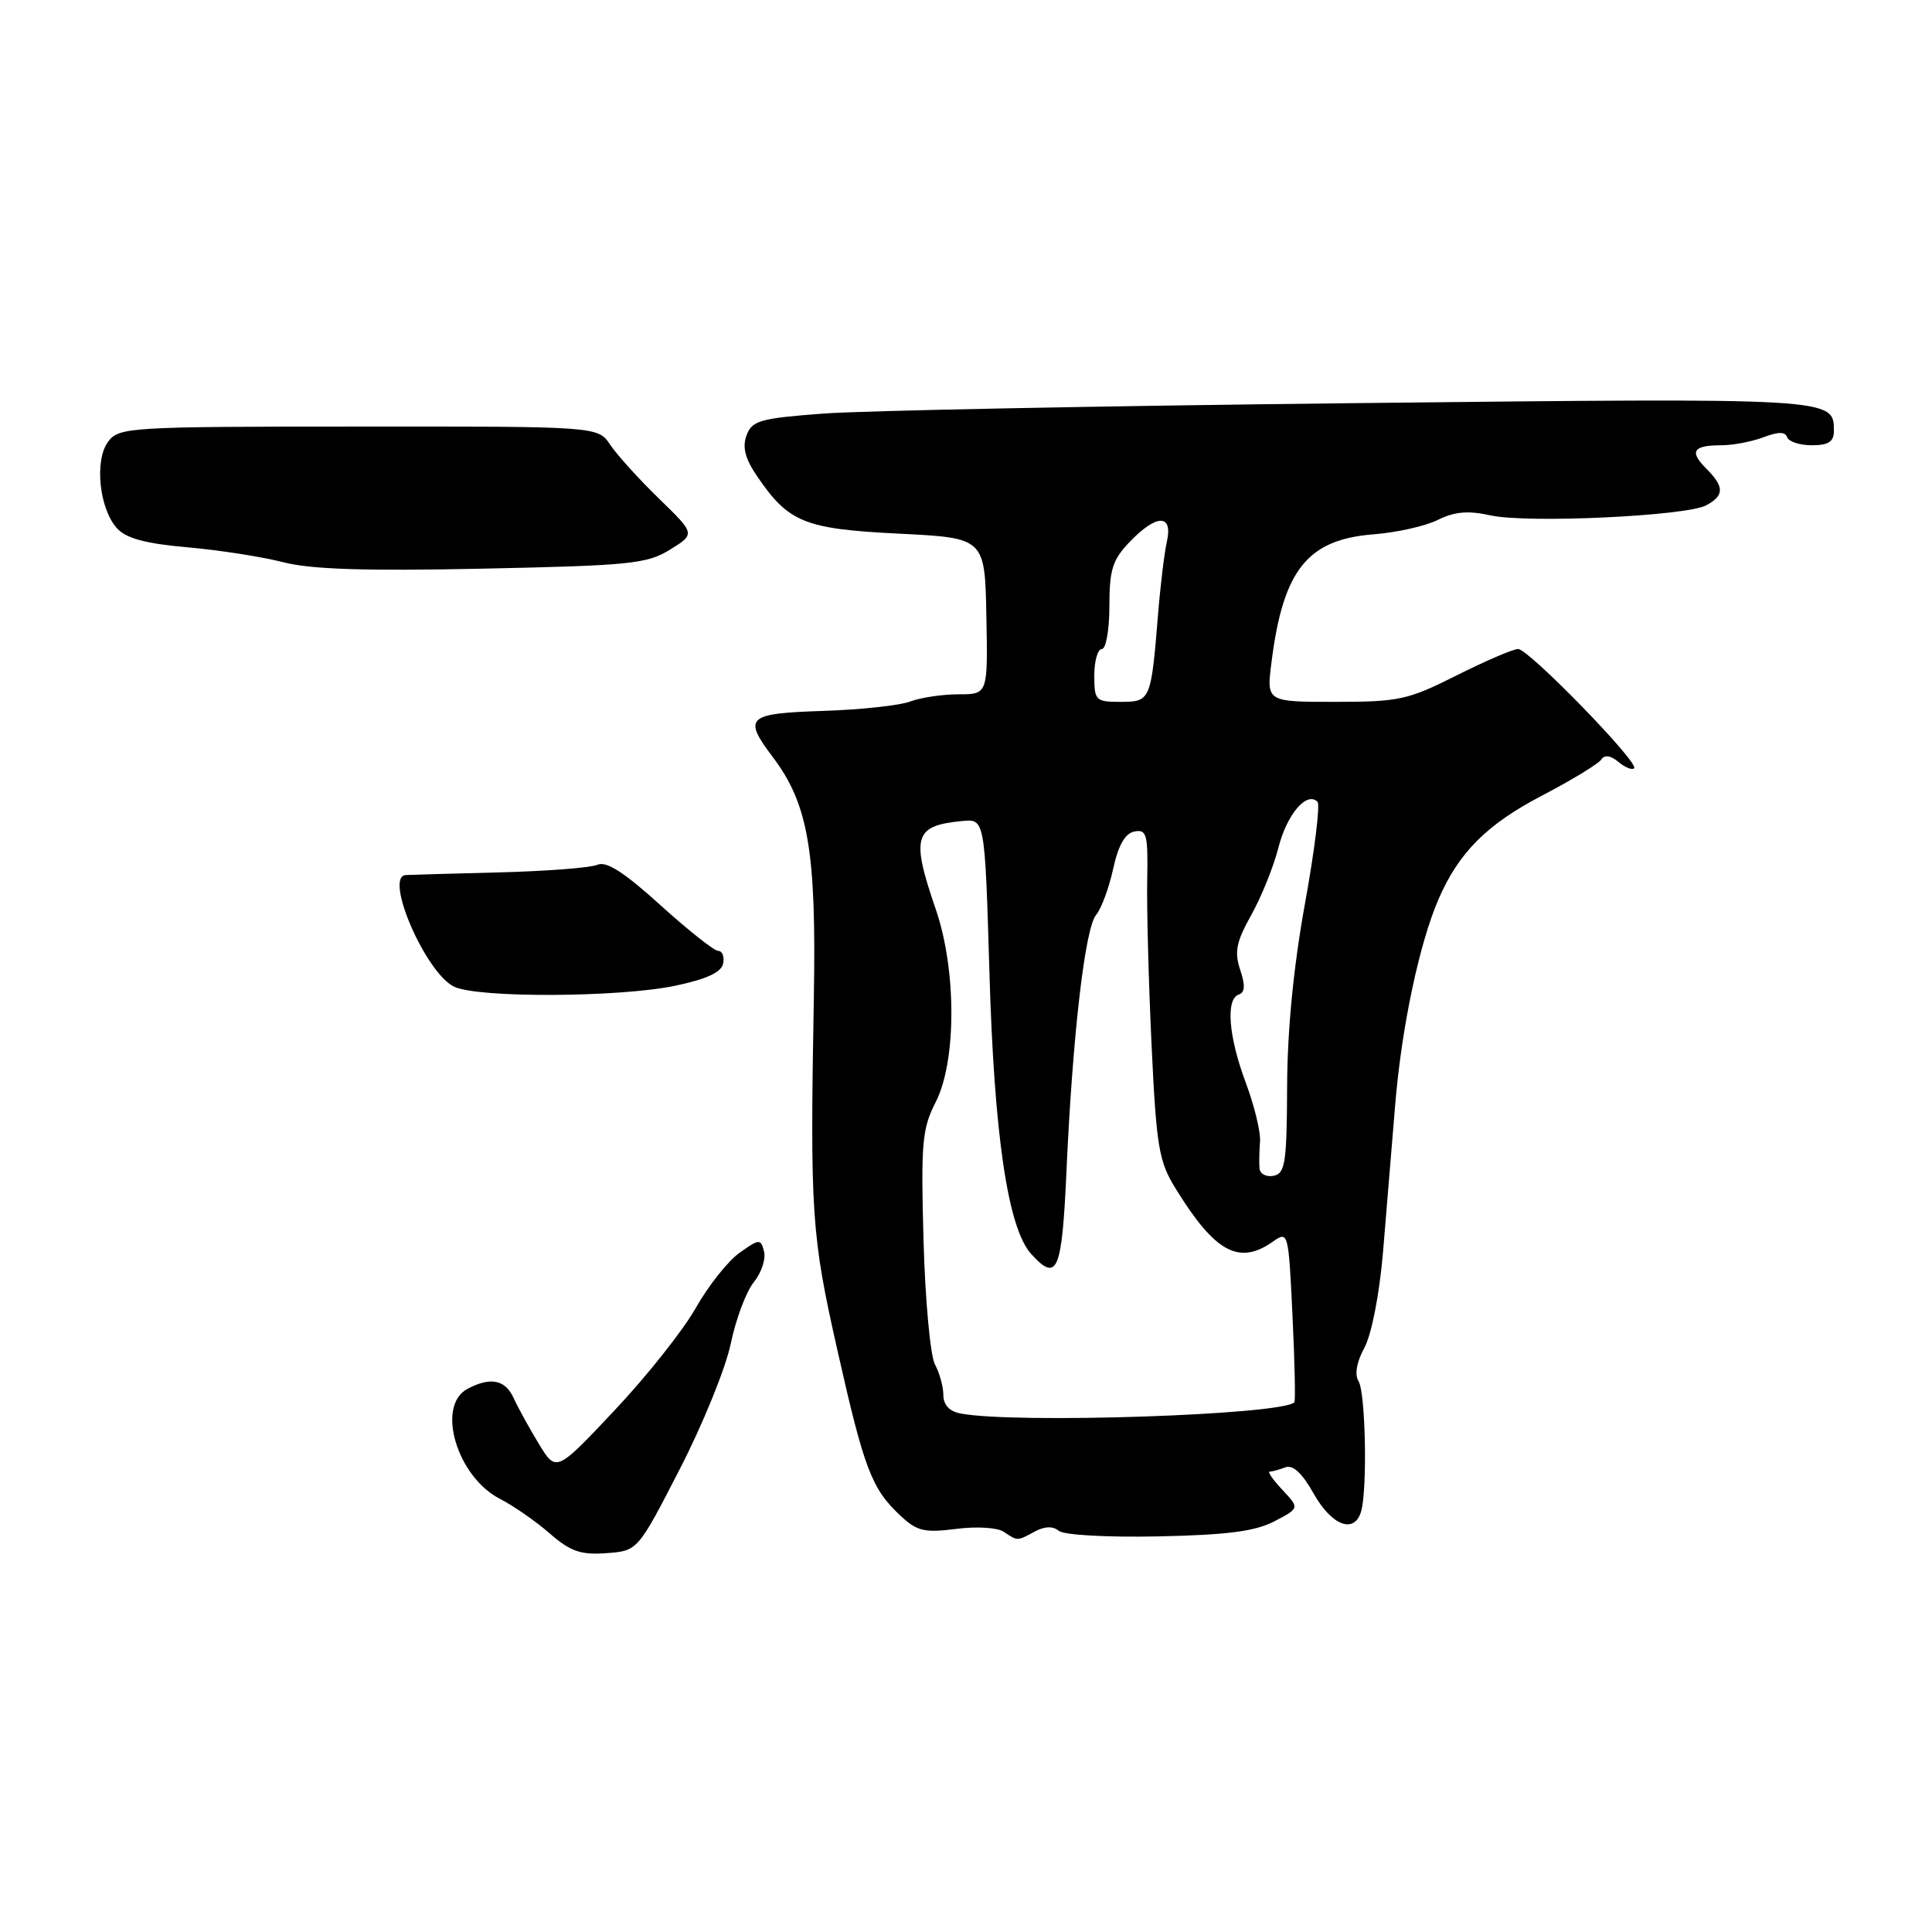 <?xml version="1.0" encoding="UTF-8" standalone="no"?>
<!DOCTYPE svg PUBLIC "-//W3C//DTD SVG 1.1//EN" "http://www.w3.org/Graphics/SVG/1.1/DTD/svg11.dtd" >
<svg xmlns="http://www.w3.org/2000/svg" xmlns:xlink="http://www.w3.org/1999/xlink" version="1.1" viewBox="0 0 256 256">
 <g >
 <path fill="currentColor"
d=" M 90.06 194.69 C 93.12 188.75 96.17 181.25 96.83 178.03 C 97.50 174.80 98.87 171.15 99.88 169.90 C 100.89 168.65 101.50 166.82 101.24 165.83 C 100.80 164.12 100.63 164.13 97.98 166.01 C 96.45 167.11 93.84 170.39 92.19 173.32 C 90.54 176.24 85.71 182.34 81.45 186.86 C 73.70 195.10 73.70 195.10 71.39 191.30 C 70.12 189.21 68.62 186.49 68.06 185.25 C 66.96 182.81 64.97 182.41 61.93 184.04 C 57.75 186.28 60.54 195.69 66.27 198.62 C 68.05 199.53 71.01 201.59 72.84 203.19 C 75.59 205.58 76.94 206.05 80.34 205.80 C 84.50 205.50 84.50 205.50 90.06 194.69 Z  M 137.13 202.93 C 138.45 202.22 139.53 202.20 140.31 202.85 C 140.99 203.40 146.69 203.72 153.50 203.58 C 162.59 203.39 166.31 202.91 168.85 201.59 C 172.20 199.84 172.20 199.84 169.93 197.42 C 168.68 196.09 167.92 195.00 168.24 195.00 C 168.57 195.00 169.50 194.74 170.32 194.43 C 171.31 194.05 172.55 195.20 174.08 197.93 C 176.48 202.19 179.49 203.30 180.36 200.25 C 181.20 197.31 180.94 184.52 180.02 183.03 C 179.47 182.14 179.75 180.49 180.80 178.56 C 181.75 176.79 182.78 171.48 183.25 166.00 C 183.69 160.78 184.41 152.00 184.86 146.50 C 185.70 136.21 188.05 125.06 190.62 119.13 C 193.30 112.96 197.01 109.24 204.29 105.44 C 208.26 103.37 211.80 101.21 212.17 100.65 C 212.61 99.98 213.40 100.09 214.45 100.96 C 215.33 101.69 216.26 102.07 216.53 101.80 C 217.24 101.09 202.56 86.00 201.16 86.00 C 200.49 86.00 196.82 87.58 193.00 89.50 C 186.57 92.74 185.36 93.00 176.93 93.00 C 167.81 93.00 167.81 93.00 168.48 87.75 C 170.02 75.51 173.24 71.48 182.02 70.80 C 185.06 70.56 188.89 69.71 190.52 68.89 C 192.74 67.79 194.52 67.63 197.50 68.29 C 202.36 69.37 223.42 68.38 226.08 66.96 C 228.50 65.66 228.50 64.50 226.08 62.08 C 223.81 59.81 224.34 59.00 228.10 59.00 C 229.62 59.00 232.13 58.52 233.66 57.94 C 235.64 57.19 236.56 57.19 236.81 57.94 C 237.01 58.52 238.48 59.00 240.08 59.00 C 242.27 59.00 243.00 58.53 243.00 57.12 C 243.00 52.70 243.29 52.72 179.25 53.42 C 145.84 53.79 114.27 54.41 109.11 54.80 C 100.70 55.43 99.64 55.73 98.92 57.69 C 98.34 59.26 98.73 60.77 100.31 63.09 C 104.49 69.24 106.60 70.09 119.09 70.71 C 130.50 71.28 130.50 71.28 130.70 81.64 C 130.90 92.00 130.90 92.00 127.01 92.00 C 124.88 92.00 122.00 92.43 120.62 92.95 C 119.24 93.48 114.04 94.04 109.06 94.20 C 98.96 94.53 98.42 95.04 102.40 100.32 C 107.10 106.53 108.18 112.82 107.84 132.00 C 107.33 160.97 107.51 163.60 110.98 179.00 C 114.52 194.71 115.50 197.28 119.33 200.85 C 121.51 202.89 122.50 203.12 126.68 202.59 C 129.37 202.24 132.16 202.40 133.00 202.97 C 134.87 204.21 134.73 204.22 137.13 202.93 Z  M 89.50 130.61 C 93.65 129.73 95.60 128.83 95.82 127.67 C 96.00 126.75 95.71 126.00 95.17 126.00 C 94.64 126.00 91.19 123.27 87.50 119.93 C 82.68 115.56 80.34 114.06 79.15 114.59 C 78.24 114.99 72.33 115.44 66.00 115.60 C 59.67 115.76 54.16 115.92 53.75 115.95 C 50.86 116.15 56.41 128.94 60.17 130.74 C 63.32 132.26 82.08 132.17 89.50 130.61 Z  M 88.78 72.83 C 92.14 70.75 92.14 70.75 87.32 66.07 C 84.67 63.49 81.76 60.29 80.86 58.94 C 79.23 56.50 79.23 56.50 47.52 56.52 C 17.07 56.53 15.76 56.61 14.33 58.52 C 12.49 60.98 13.14 67.39 15.50 70.00 C 16.71 71.34 19.27 72.03 24.83 72.52 C 29.05 72.89 34.75 73.78 37.50 74.49 C 41.15 75.44 48.28 75.68 63.96 75.35 C 83.49 74.94 85.72 74.72 88.78 72.83 Z  M 127.25 187.29 C 125.81 187.02 125.00 186.14 125.00 184.86 C 125.00 183.77 124.50 181.93 123.88 180.78 C 123.27 179.63 122.59 172.23 122.37 164.33 C 122.02 151.44 122.18 149.56 123.99 146.02 C 126.75 140.61 126.75 128.51 124.00 120.50 C 120.68 110.86 121.12 109.39 127.50 108.79 C 130.50 108.50 130.50 108.50 131.11 129.00 C 131.74 150.53 133.56 162.75 136.63 166.15 C 140.09 169.97 140.71 168.53 141.31 155.25 C 142.12 137.22 143.76 122.99 145.24 121.23 C 145.93 120.40 146.95 117.65 147.50 115.12 C 148.19 111.97 149.08 110.42 150.32 110.18 C 151.95 109.86 152.13 110.56 152.01 116.66 C 151.94 120.42 152.20 130.25 152.59 138.50 C 153.23 152.02 153.55 153.89 155.78 157.50 C 160.99 165.94 164.16 167.68 168.64 164.54 C 170.70 163.09 170.73 163.18 171.26 174.29 C 171.56 180.46 171.67 185.64 171.51 185.81 C 169.92 187.49 134.42 188.68 127.25 187.29 Z  M 166.89 154.82 C 166.83 154.10 166.86 152.49 166.96 151.25 C 167.06 150.01 166.21 146.51 165.07 143.46 C 162.78 137.33 162.39 132.37 164.15 131.78 C 164.97 131.51 165.02 130.56 164.33 128.50 C 163.54 126.13 163.81 124.80 165.80 121.24 C 167.14 118.84 168.77 114.81 169.41 112.27 C 170.54 107.87 173.15 104.82 174.58 106.24 C 174.94 106.61 174.20 112.67 172.92 119.71 C 171.40 128.07 170.58 136.48 170.55 143.98 C 170.51 154.10 170.29 155.50 168.75 155.80 C 167.79 155.99 166.95 155.55 166.89 154.82 Z  M 145.00 89.50 C 145.00 87.58 145.45 86.00 146.00 86.00 C 146.55 86.00 147.00 83.44 147.00 80.30 C 147.00 75.49 147.41 74.18 149.69 71.80 C 153.24 68.10 155.44 68.07 154.62 71.75 C 154.28 73.26 153.75 77.65 153.44 81.50 C 152.52 92.82 152.45 93.00 148.48 93.00 C 145.17 93.00 145.00 92.83 145.00 89.50 Z "/>
</g>
</svg>
